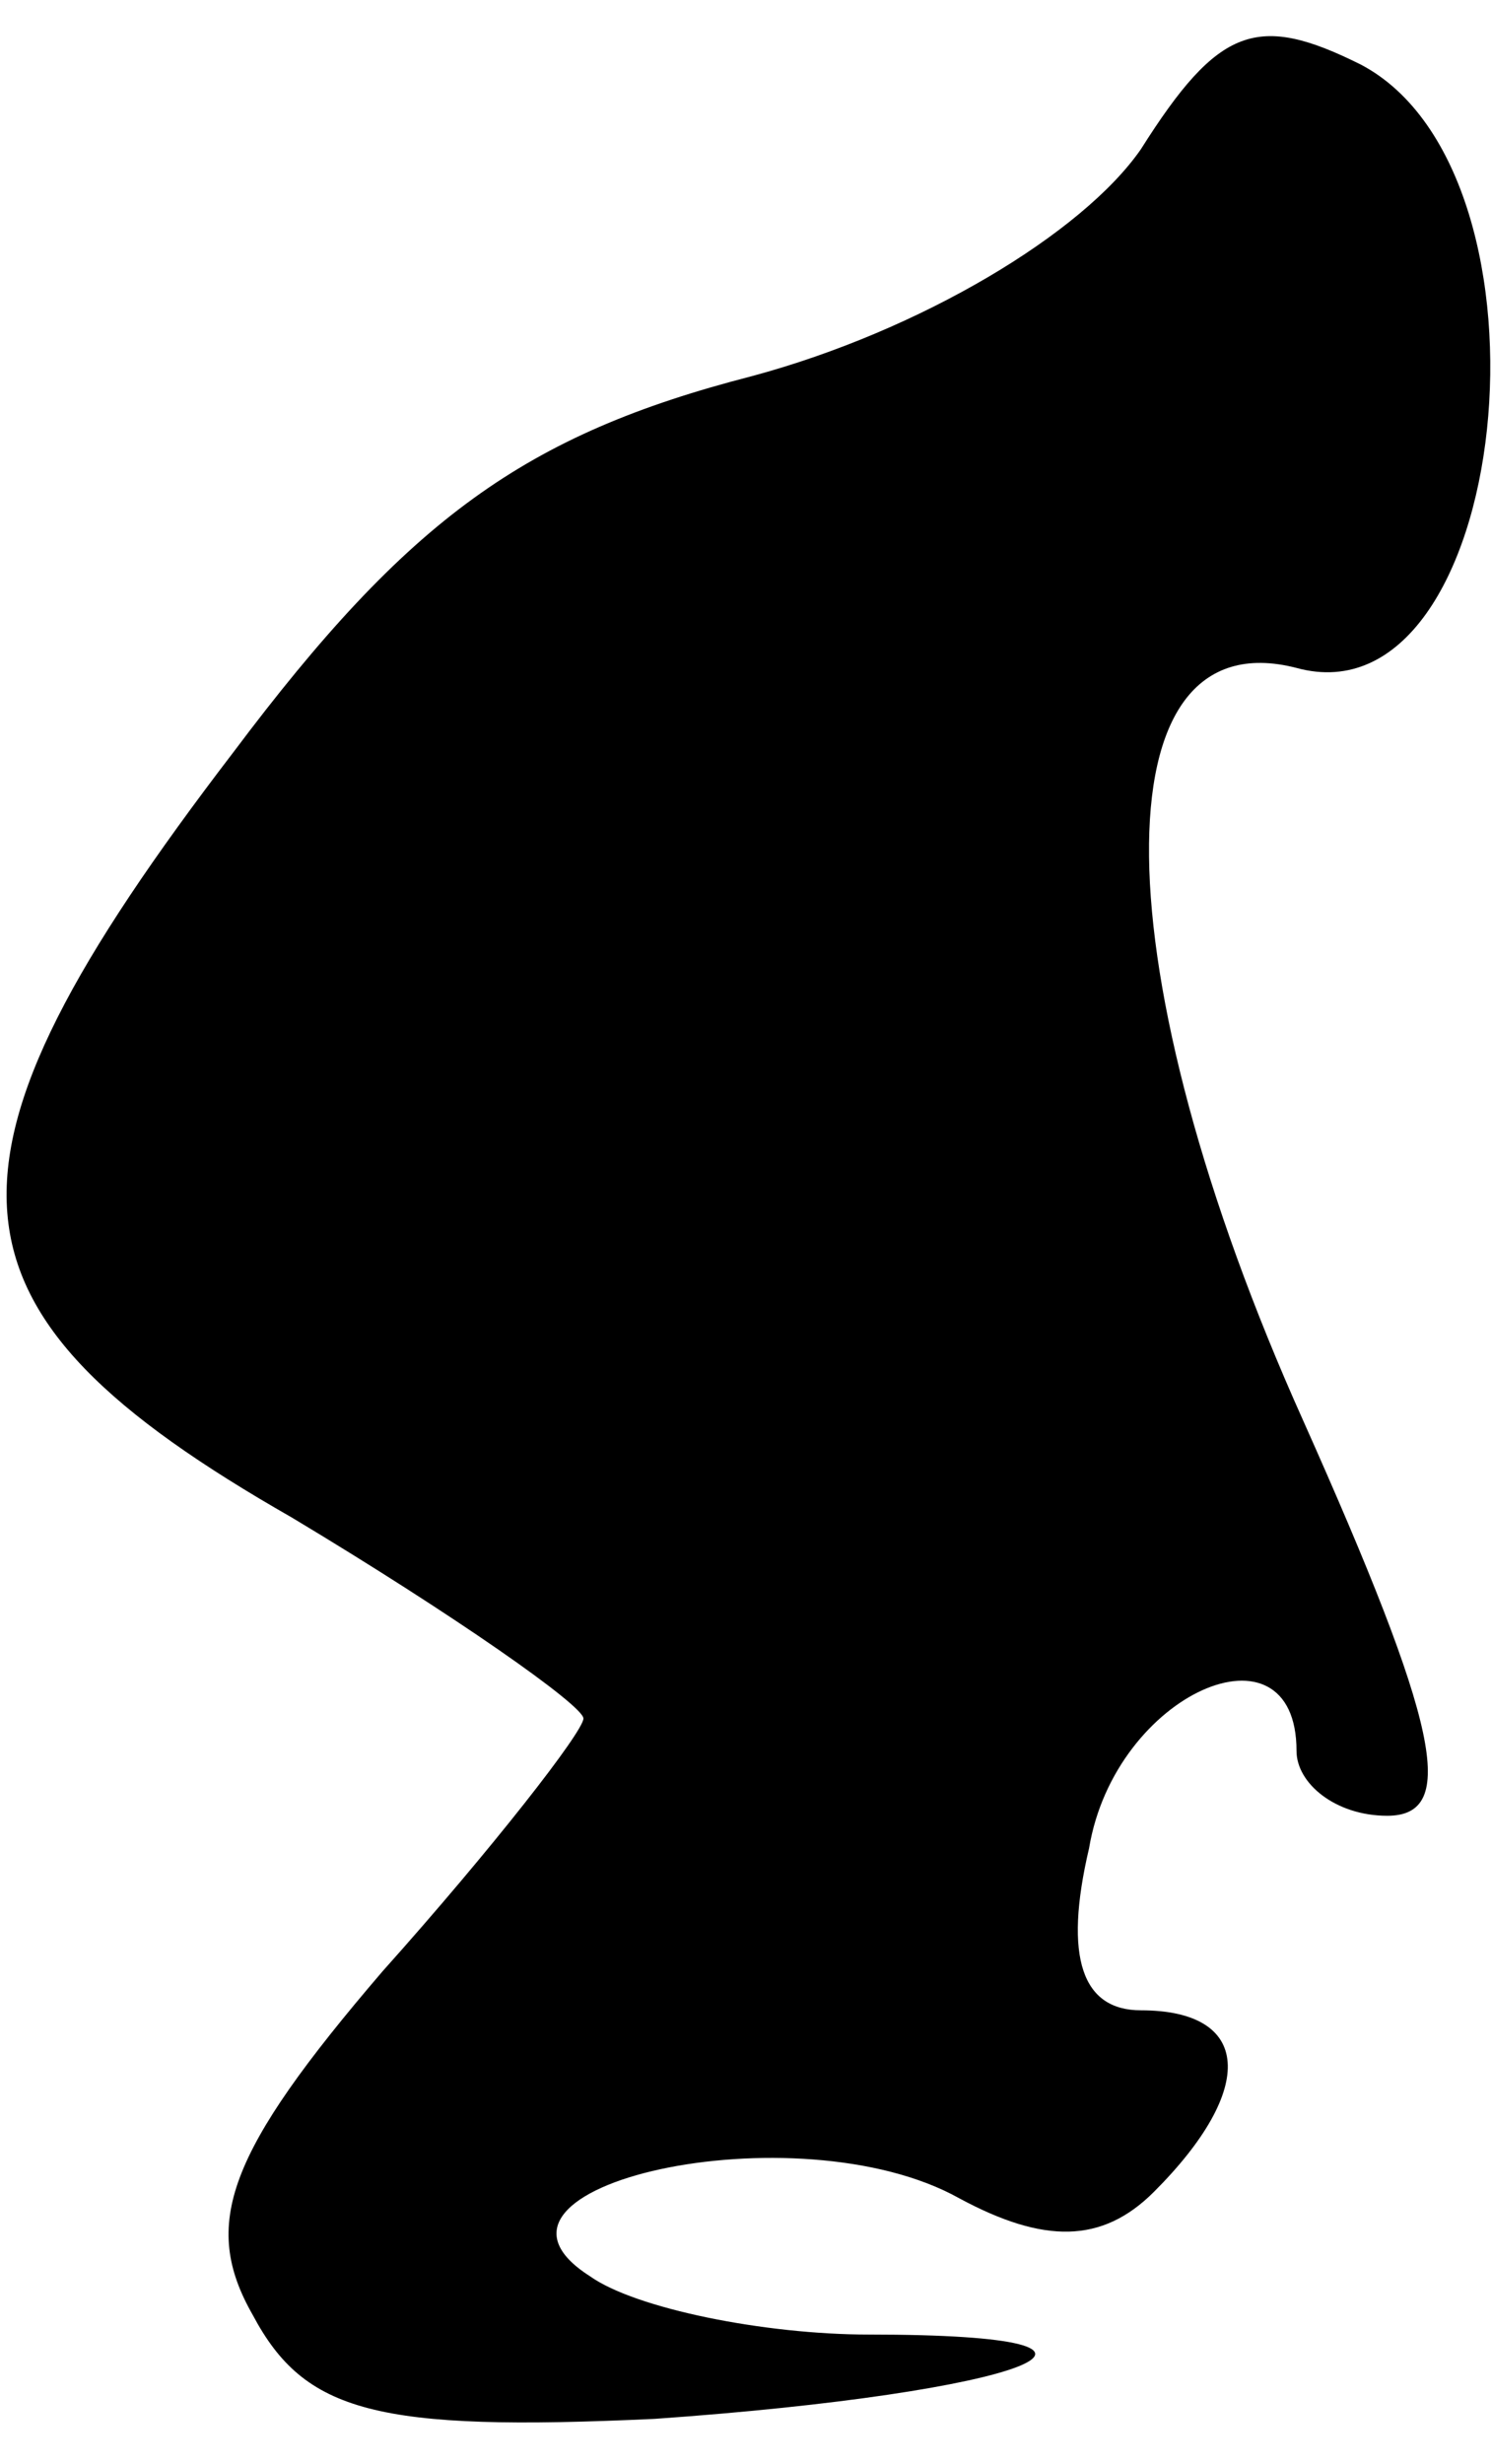 <?xml version="1.0" standalone="no"?>
<!DOCTYPE svg PUBLIC "-//W3C//DTD SVG 20010904//EN"
 "http://www.w3.org/TR/2001/REC-SVG-20010904/DTD/svg10.dtd">
<svg version="1.0" xmlns="http://www.w3.org/2000/svg"
 width="23pt" height="38pt" viewBox="0 0 23 38"
 preserveAspectRatio="xMidYMid meet">
<g transform="translate(0,38) scale(0.1,-0.1)"
fill="#000000" stroke="none">
<path fill="#000000" stroke="none" d="M176 357 c-9 -13 -34 -28 -60 -35 -35
-9 -53 -22 -80 -58 -49 -64 -47 -86 9 -118 25 -15 45 -29 45 -31 0 -2 -14 -20
-31 -39 -24 -28 -28 -39 -20 -53 8 -15 19 -18 62 -16 57 4 81 13 33 13 -16 0
-36 4 -43 9 -22 14 32 26 57 12 13 -7 22 -7 30 1 16 16 15 28 -2 28 -9 0 -12
8 -8 25 4 24 32 36 32 15 0 -5 6 -10 14 -10 11 0 8 14 -13 61 -31 69 -32 124
-1 116 33 -9 42 76 10 93 -16 8 -22 6 -34 -13z"/>
</g>
</svg>
